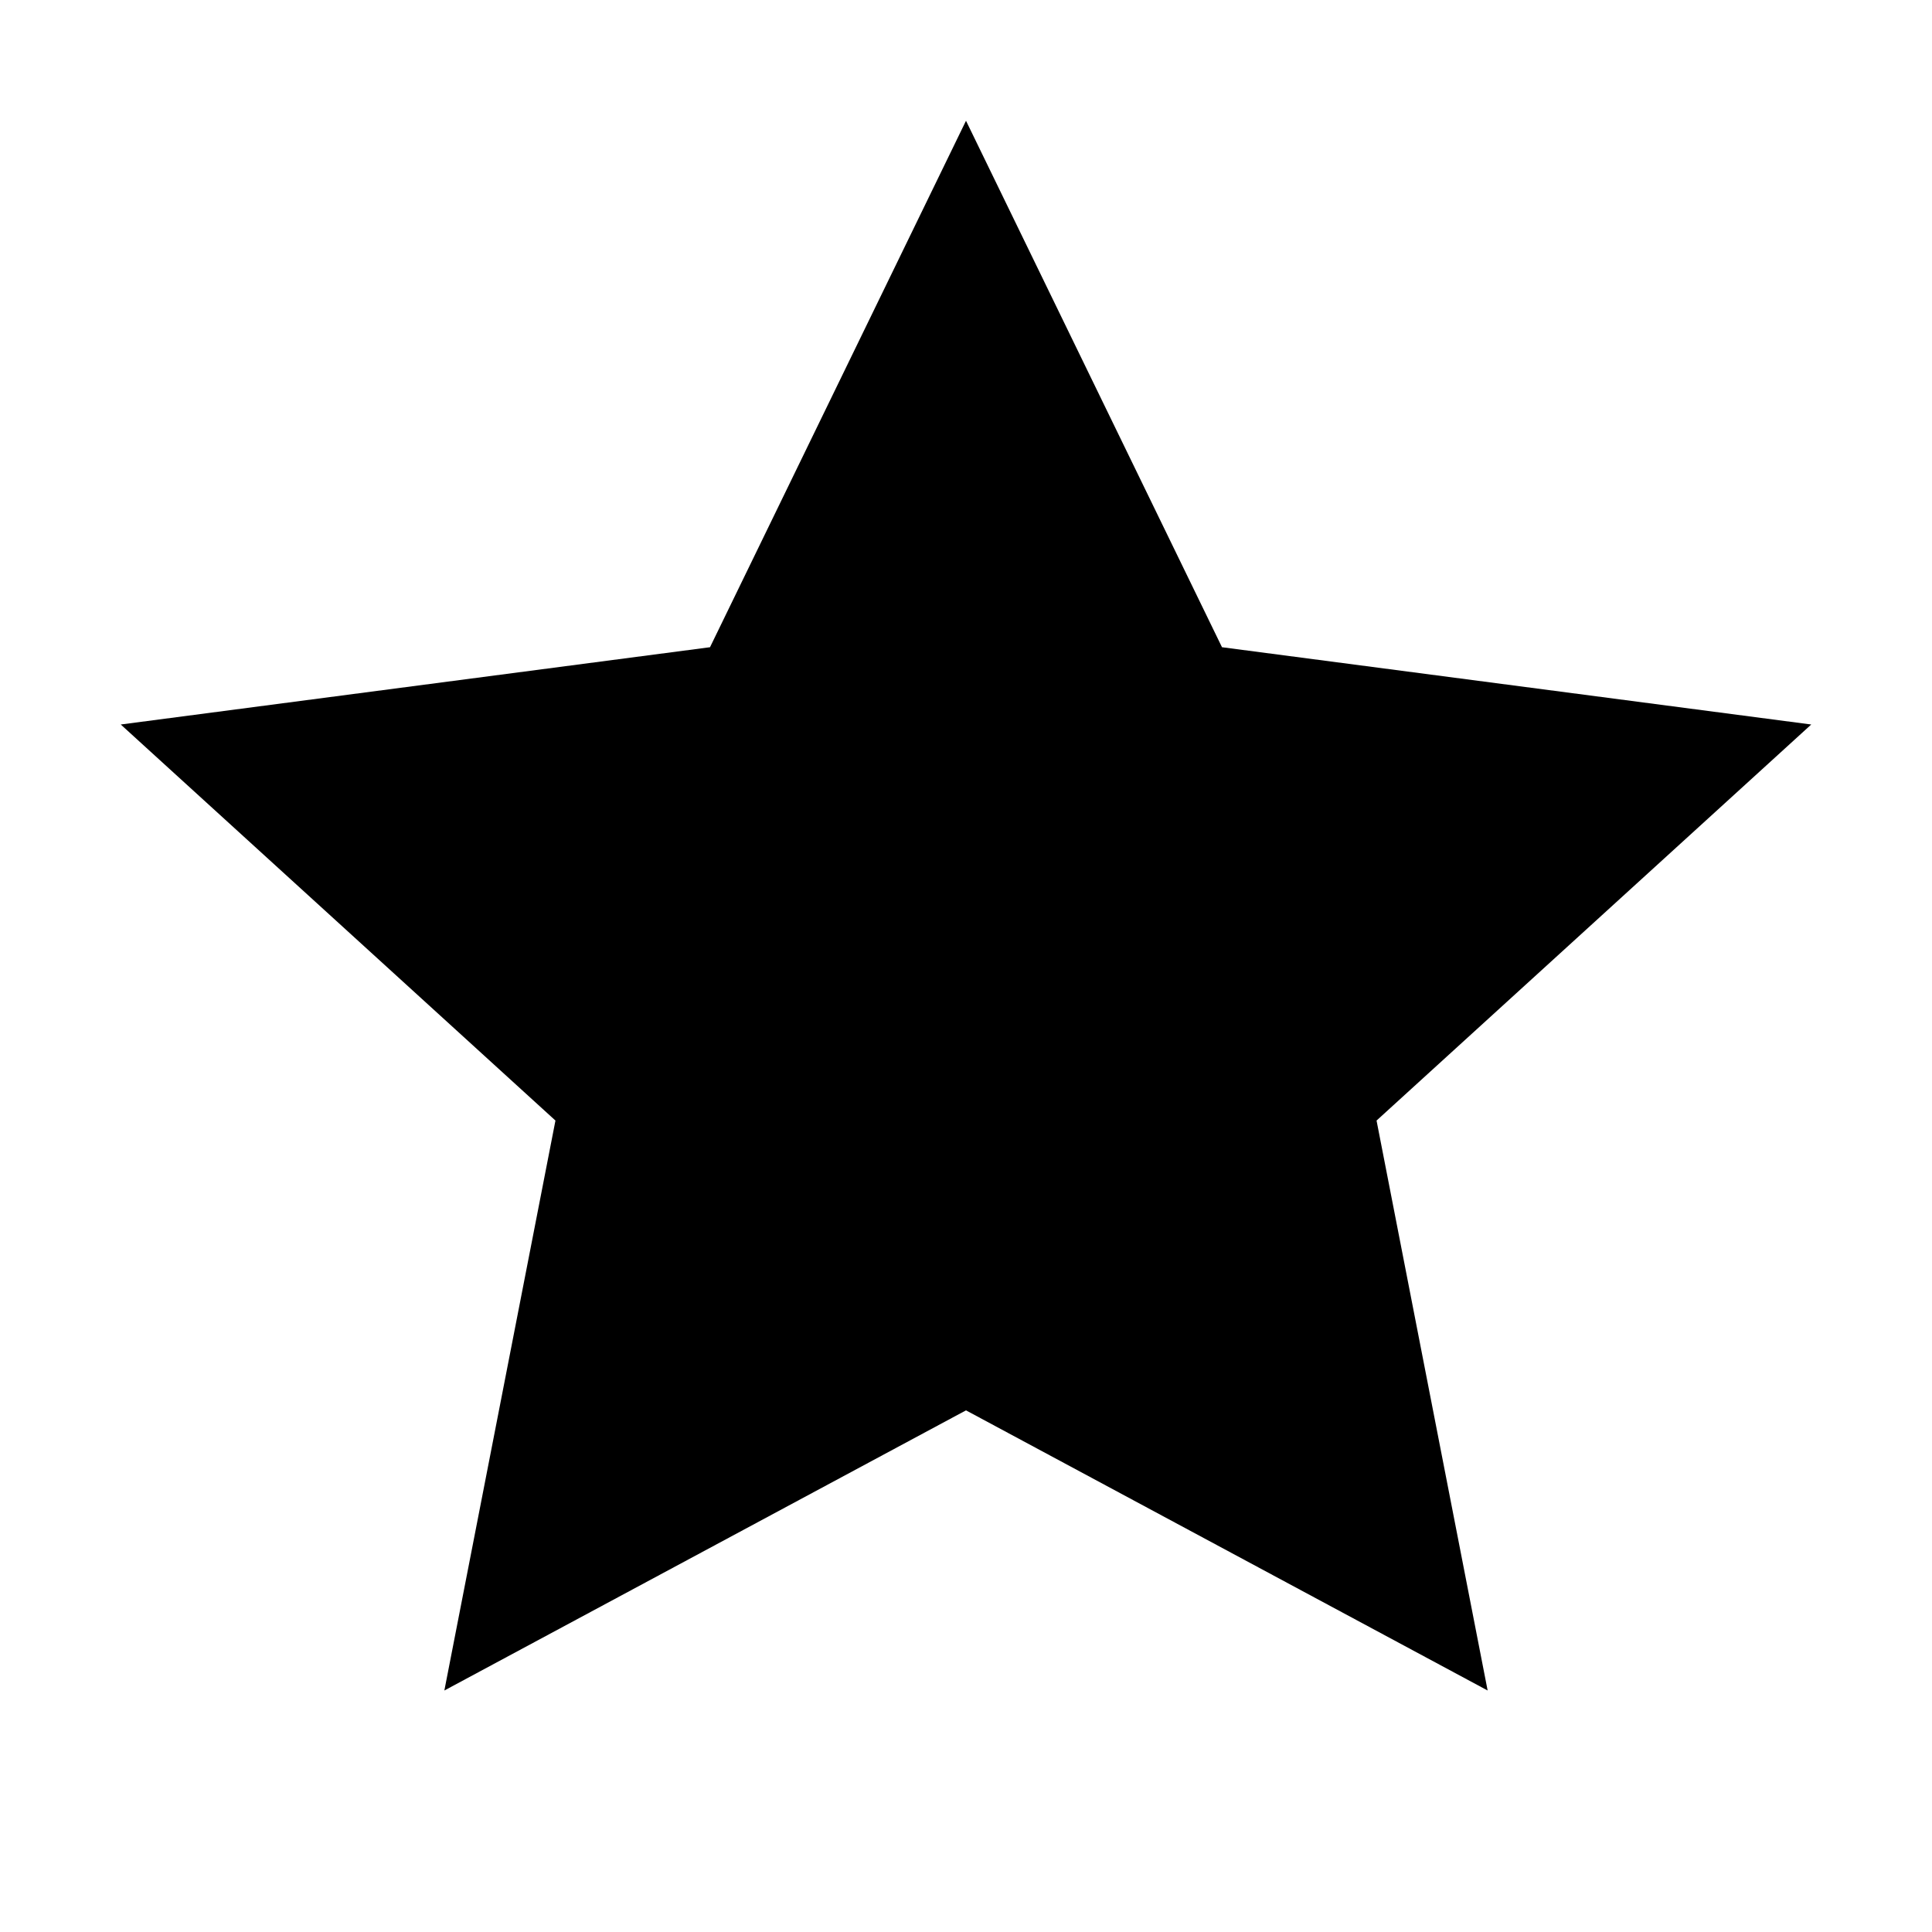 <?xml version="1.0"?><svg viewBox="0 0 40 40" xmlns="http://www.w3.org/2000/svg" height="40" width="40"><path d="m37.5 15l-12.2-1.6-5.3-10.9-5.3 10.9-12.2 1.6 9 8.2-2.3 11.8 10.8-5.8 10.8 5.8-2.3-11.8 9-8.2z"></path></svg>